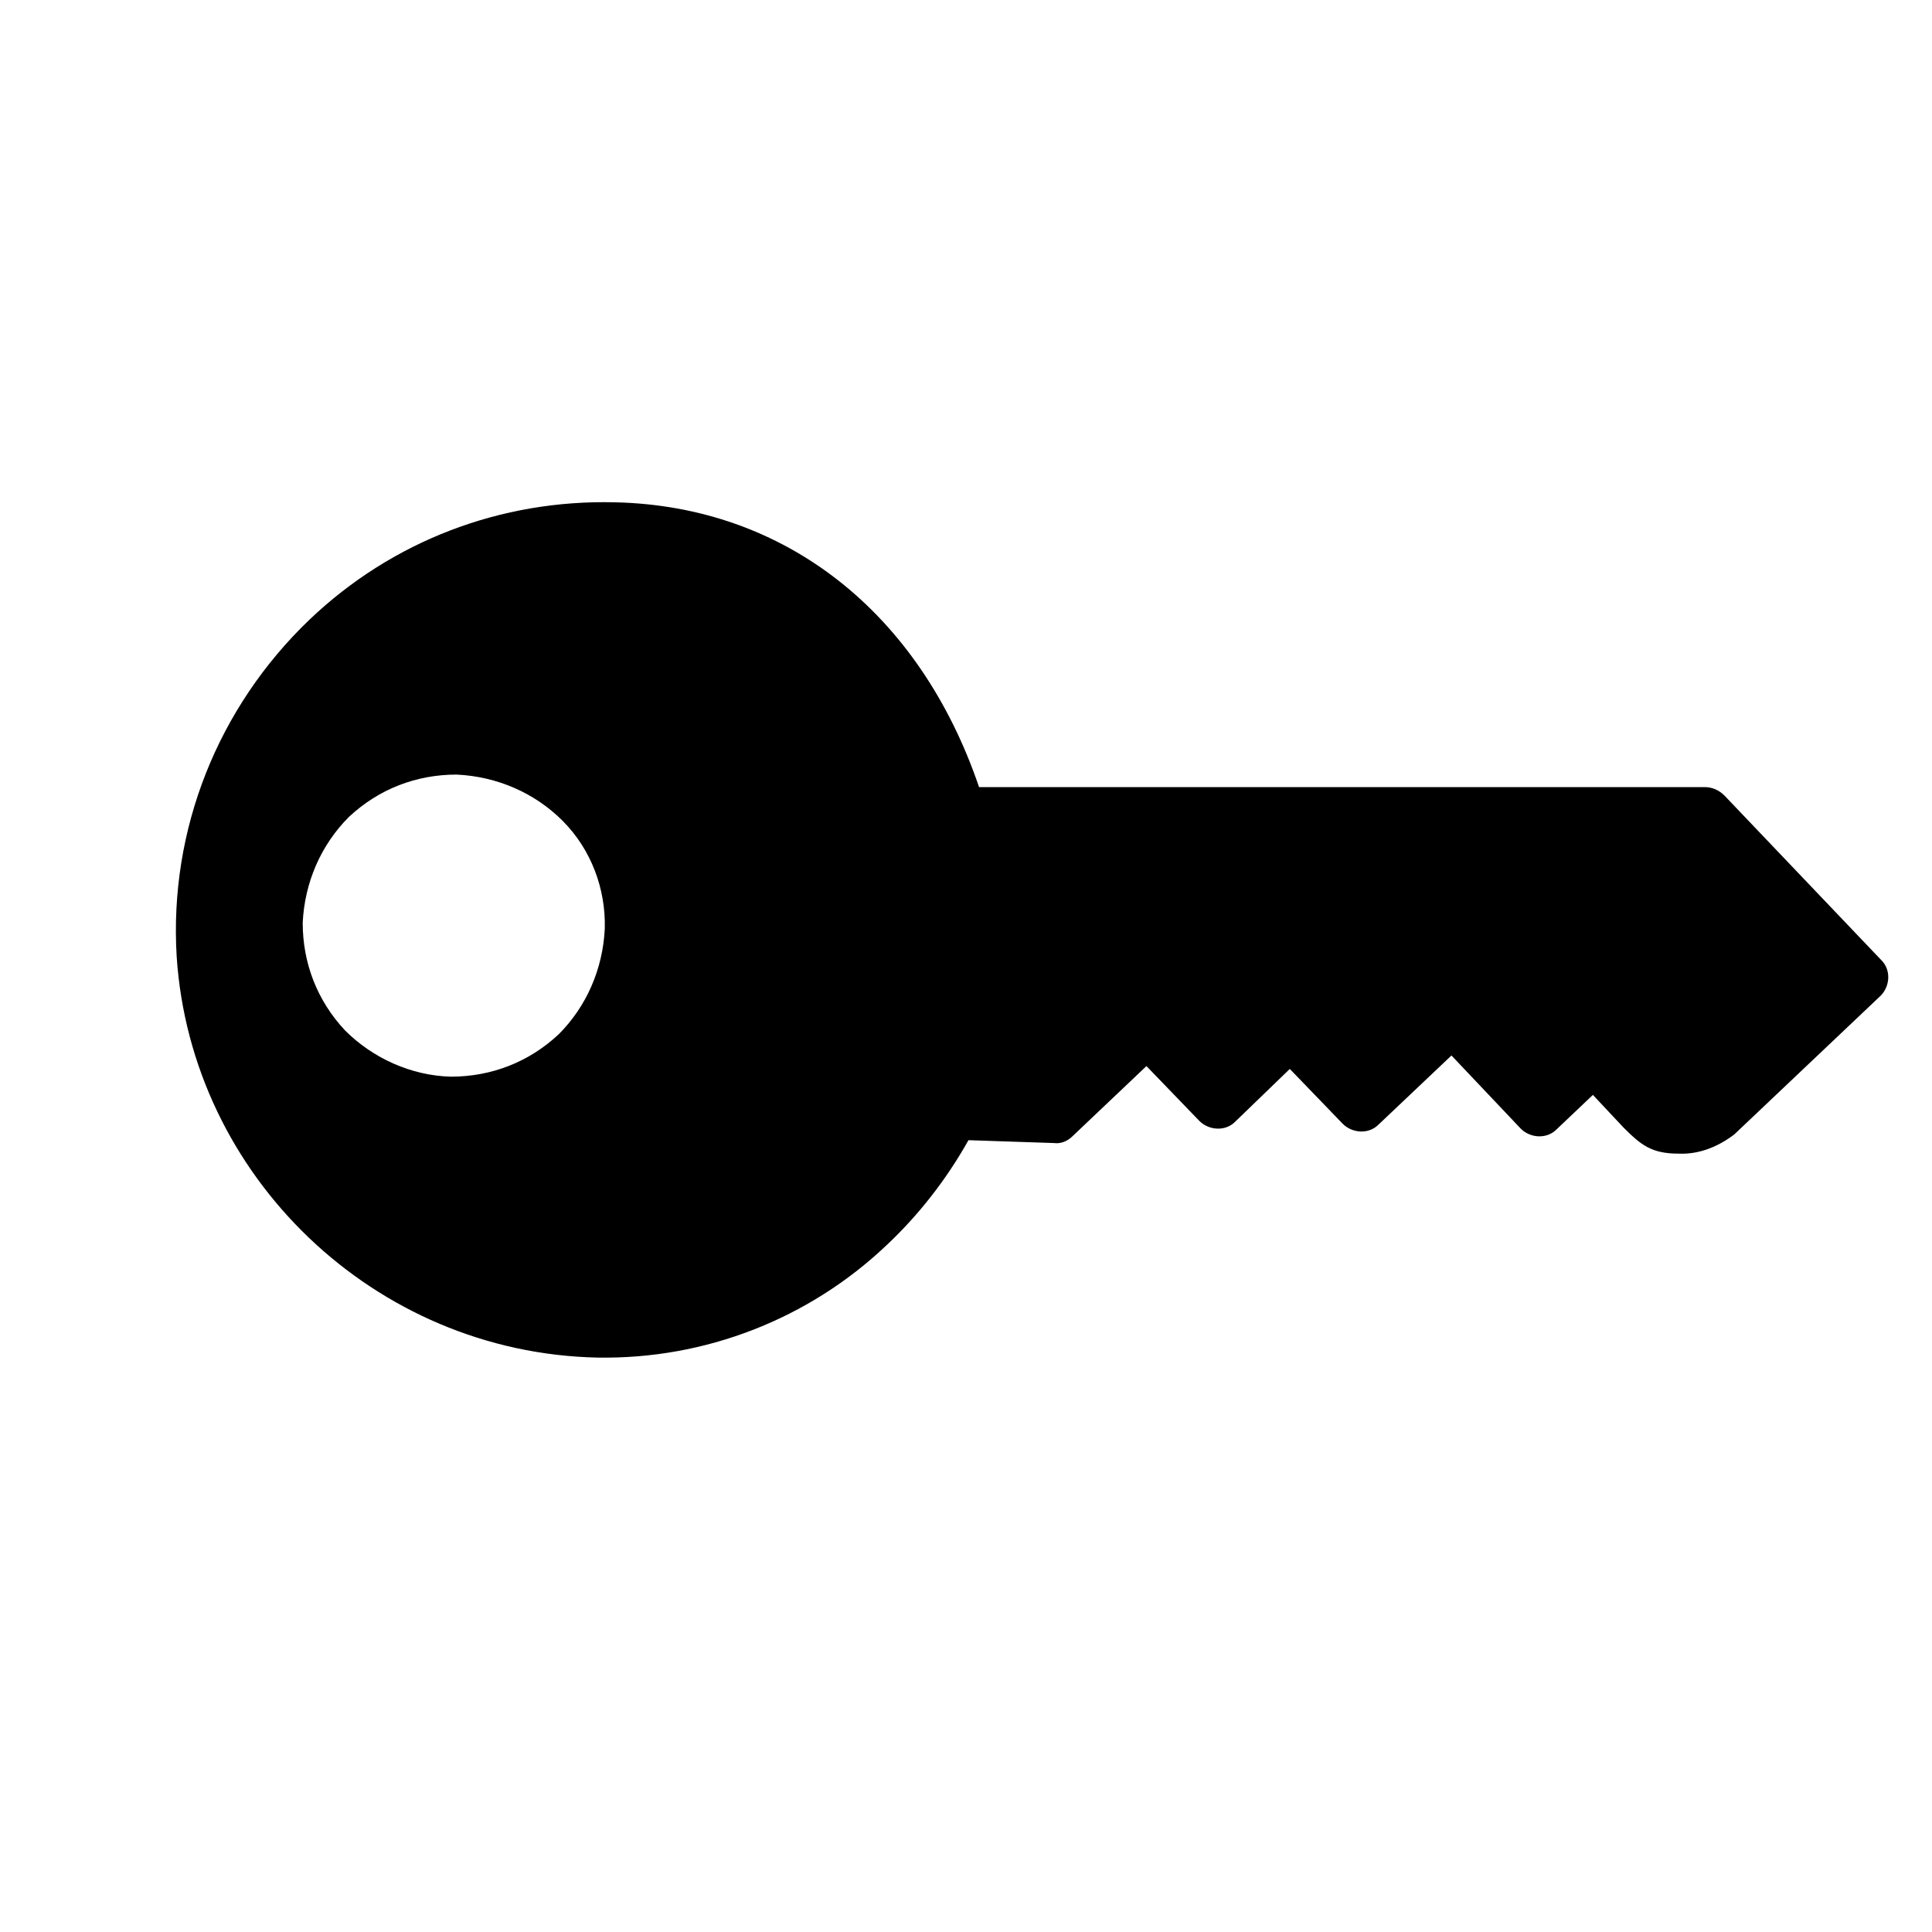 <svg width="25" height="25" viewBox="0 0 25 25" class="fill-current" xmlns="http://www.w3.org/2000/svg">
<path fill-rule="evenodd" clip-rule="evenodd" d="M22.056 10.185L12.669 10.185C11.897 7.919 10.154 6.55 7.963 6.5C6.482 6.462 5.075 6.998 4.004 8.019C2.822 9.151 2.187 10.732 2.286 12.376C2.473 15.227 4.851 17.505 7.727 17.567C9.121 17.592 10.466 17.069 11.474 16.111C11.885 15.725 12.246 15.264 12.532 14.754L13.64 14.791C13.727 14.803 13.814 14.766 13.877 14.704L14.835 13.795L15.52 14.505C15.645 14.629 15.856 14.642 15.981 14.517L16.69 13.832L17.375 14.542C17.499 14.666 17.711 14.679 17.836 14.554L18.782 13.658L19.678 14.604C19.802 14.729 20.014 14.741 20.139 14.617L20.612 14.168L21.01 14.592C21.234 14.816 21.371 14.928 21.72 14.928C21.981 14.94 22.23 14.841 22.442 14.679L24.334 12.886C24.459 12.762 24.471 12.55 24.346 12.426L22.317 10.297C22.243 10.222 22.155 10.185 22.056 10.185ZM7.826 12.015C7.801 12.538 7.59 13.023 7.229 13.384C6.843 13.745 6.357 13.932 5.834 13.932C5.324 13.919 4.826 13.695 4.465 13.334C4.104 12.948 3.917 12.463 3.917 11.94C3.942 11.417 4.154 10.932 4.515 10.571C4.901 10.21 5.386 10.023 5.909 10.023C6.432 10.048 6.918 10.259 7.279 10.62C7.652 10.994 7.839 11.504 7.826 12.015Z" />
</svg>
